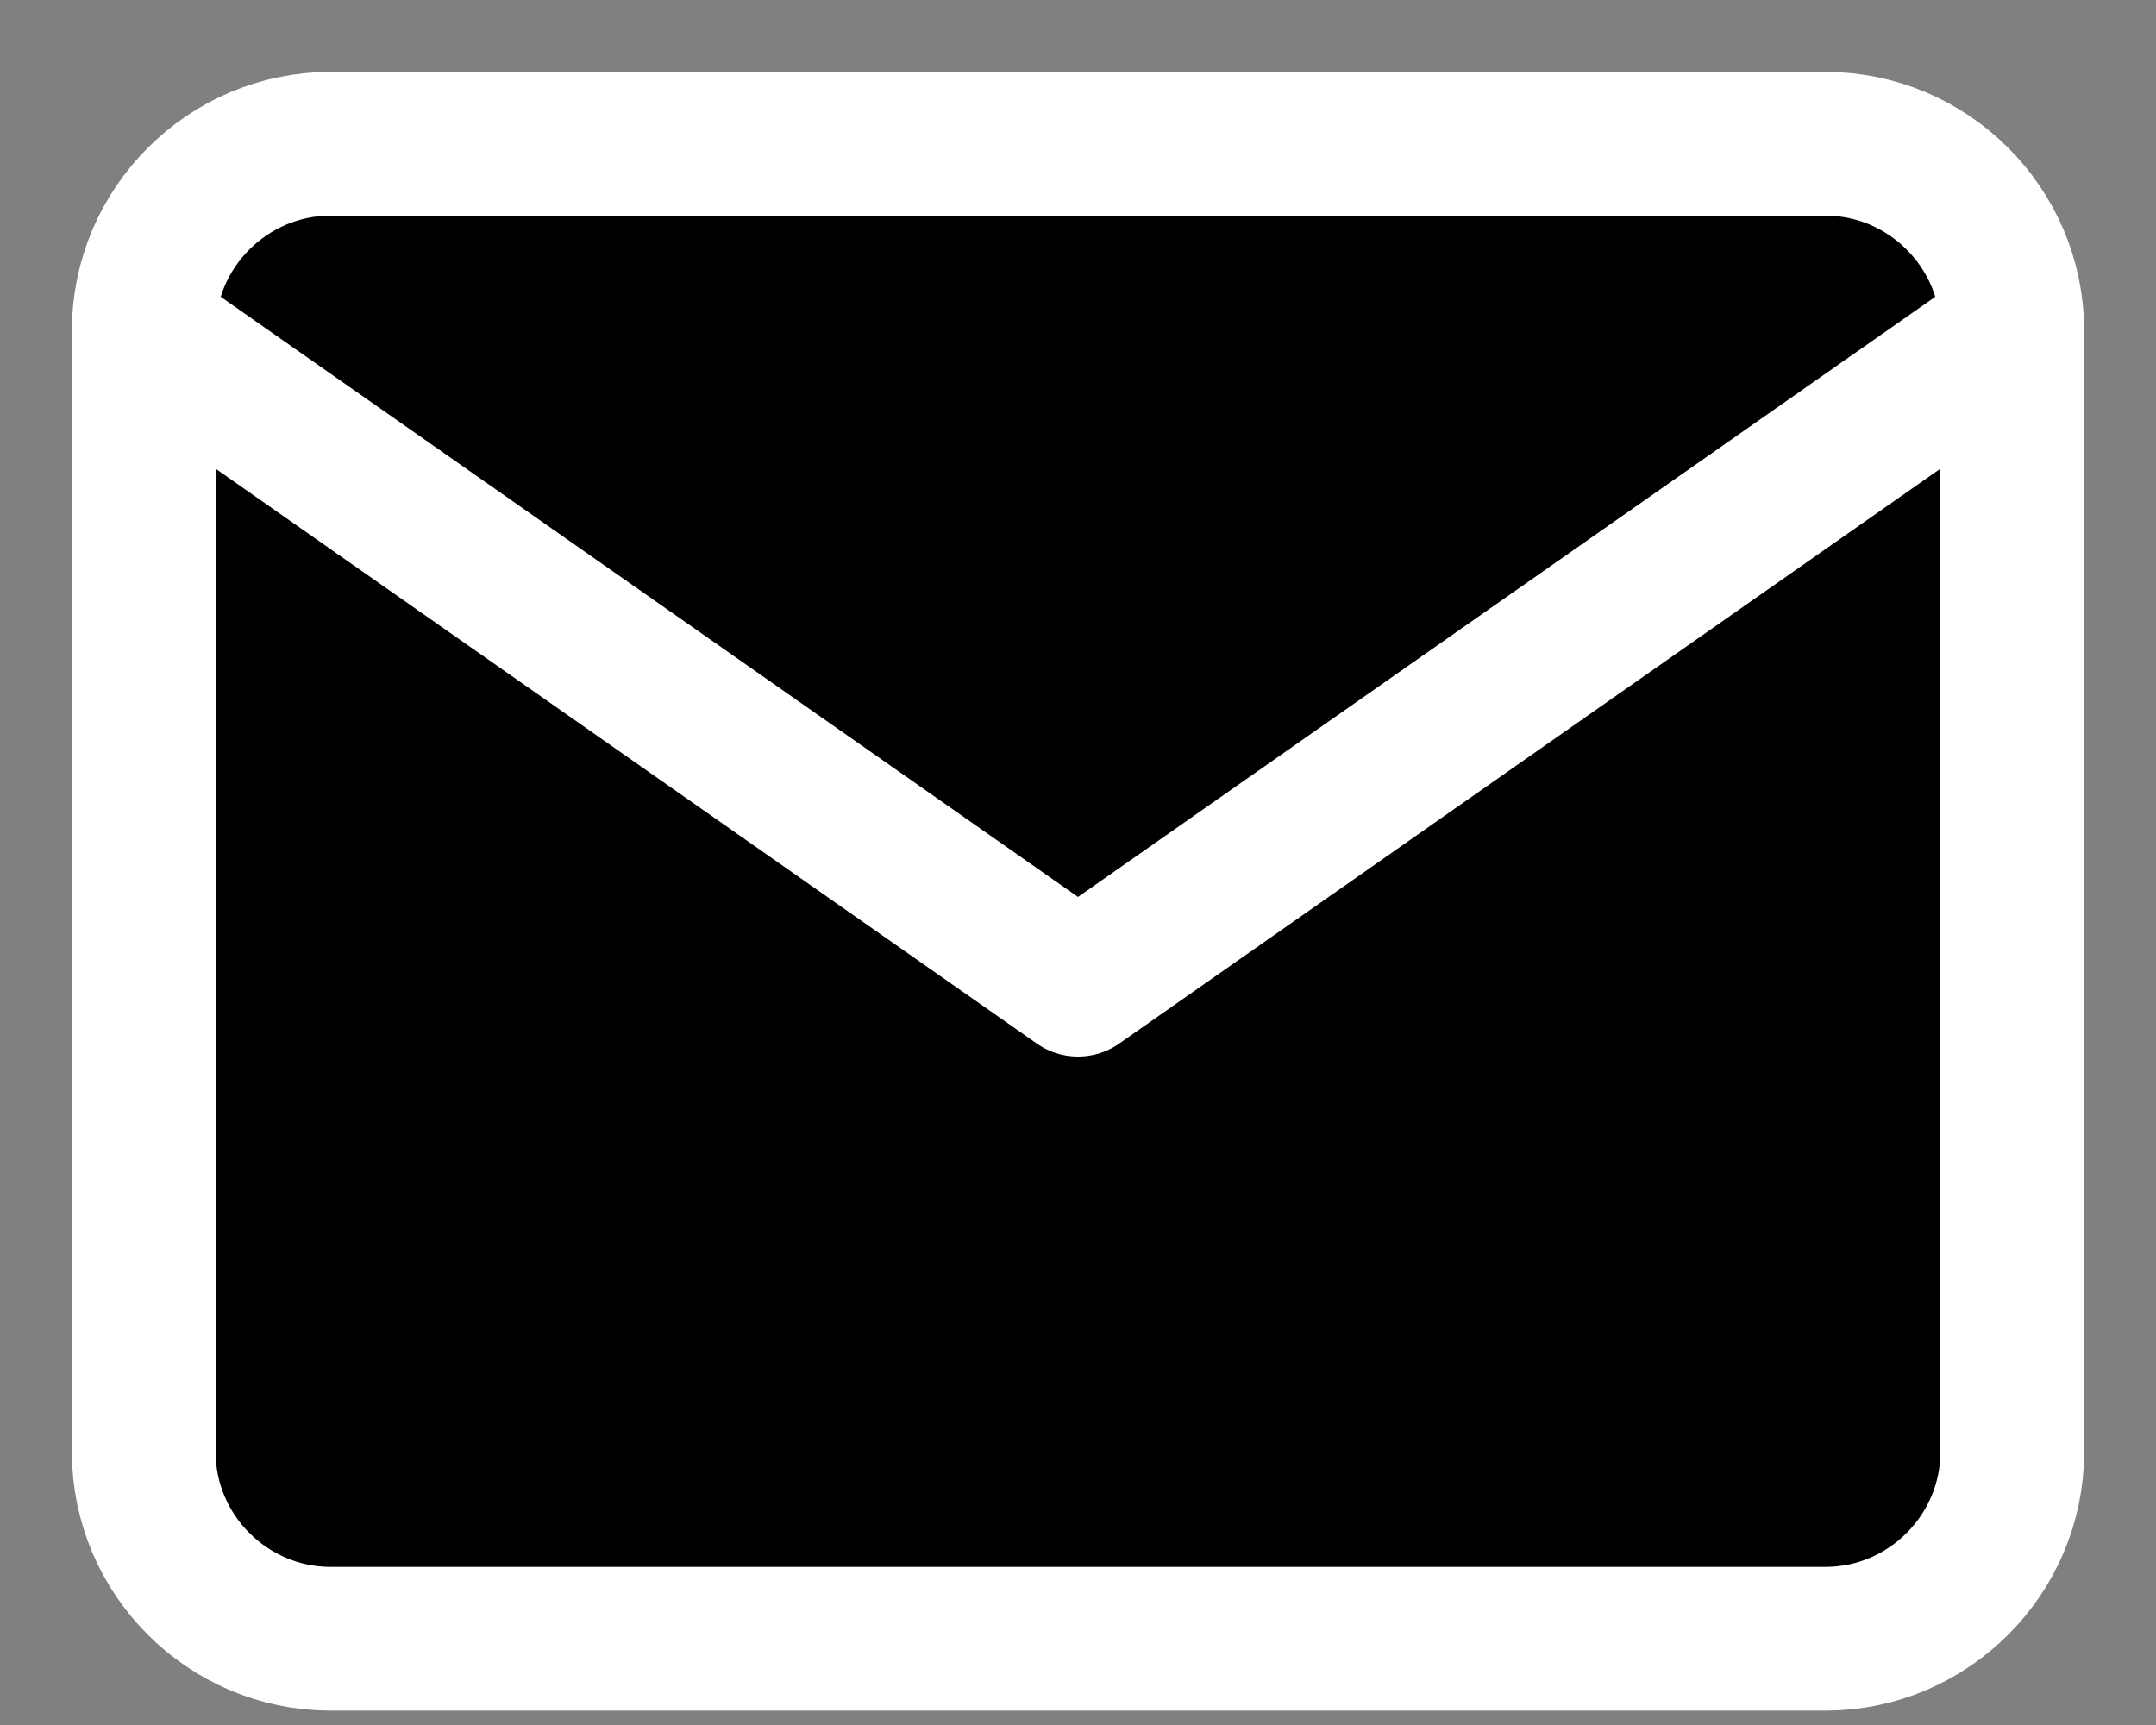<svg width="15" height="12" viewBox="0 0 15 12" xmlns="http://www.w3.org/2000/svg">
<rect x="0" y="0" width="15" height="12" fill="#808080" stroke="none"/>
<g id="Group 72">
<path id="Vector" d="M2.3 1H12.7C13.415 1 14 1.585 14 2.3V10.1C14 10.815 13.415 11.4 12.7 11.4H2.3C1.585 11.4 1 10.815 1 10.1V2.3C1 1.585 1.585 1 2.3 1Z" stroke="white" stroke-linecap="round" stroke-linejoin="round"/>
<path id="Vector_2" d="M14 2.3L7.5 6.85L1 2.3" stroke="white" stroke-linecap="round" stroke-linejoin="round"/>
</g>
</svg>
